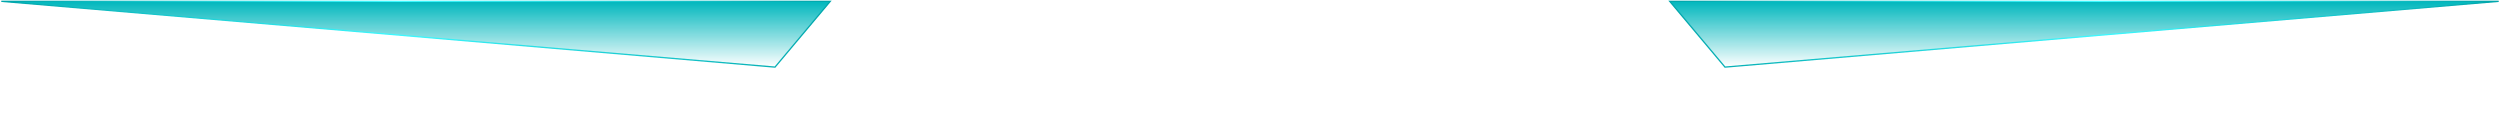 <svg width="1900" height="90" viewBox="0 0 1900 90" fill="none" xmlns="http://www.w3.org/2000/svg">
<path d="M1311 51L1269 1H1899L1311 51Z" fill="url(#paint0_linear_641_15788)" stroke="url(#paint1_linear_641_15788)" stroke-linecap="round"/>
<path d="M589 51L631 1H1L589 51Z" fill="url(#paint2_linear_641_15788)" stroke="url(#paint3_linear_641_15788)" stroke-linecap="round"/>
<defs>
<linearGradient id="paint0_linear_641_15788" x1="1584" y1="1" x2="1584" y2="51" gradientUnits="userSpaceOnUse">
<stop stop-color="#00B7BD"/>
<stop offset="1" stop-color="#00B7BD" stop-opacity="0"/>
</linearGradient>
<linearGradient id="paint1_linear_641_15788" x1="1274.68" y1="7.071" x2="1892.84" y2="7.071" gradientUnits="userSpaceOnUse">
<stop stop-color="#00A7AC"/>
<stop offset="0.521" stop-color="#3EF9FF"/>
<stop offset="1" stop-color="#00A7AC"/>
</linearGradient>
<linearGradient id="paint2_linear_641_15788" x1="316" y1="1" x2="316" y2="51" gradientUnits="userSpaceOnUse">
<stop stop-color="#00B7BD"/>
<stop offset="1" stop-color="#00B7BD" stop-opacity="0"/>
</linearGradient>
<linearGradient id="paint3_linear_641_15788" x1="625.316" y1="7.071" x2="7.158" y2="7.071" gradientUnits="userSpaceOnUse">
<stop stop-color="#00A7AC"/>
<stop offset="0.521" stop-color="#3EF9FF"/>
<stop offset="1" stop-color="#00A7AC"/>
</linearGradient>
</defs>
</svg>
